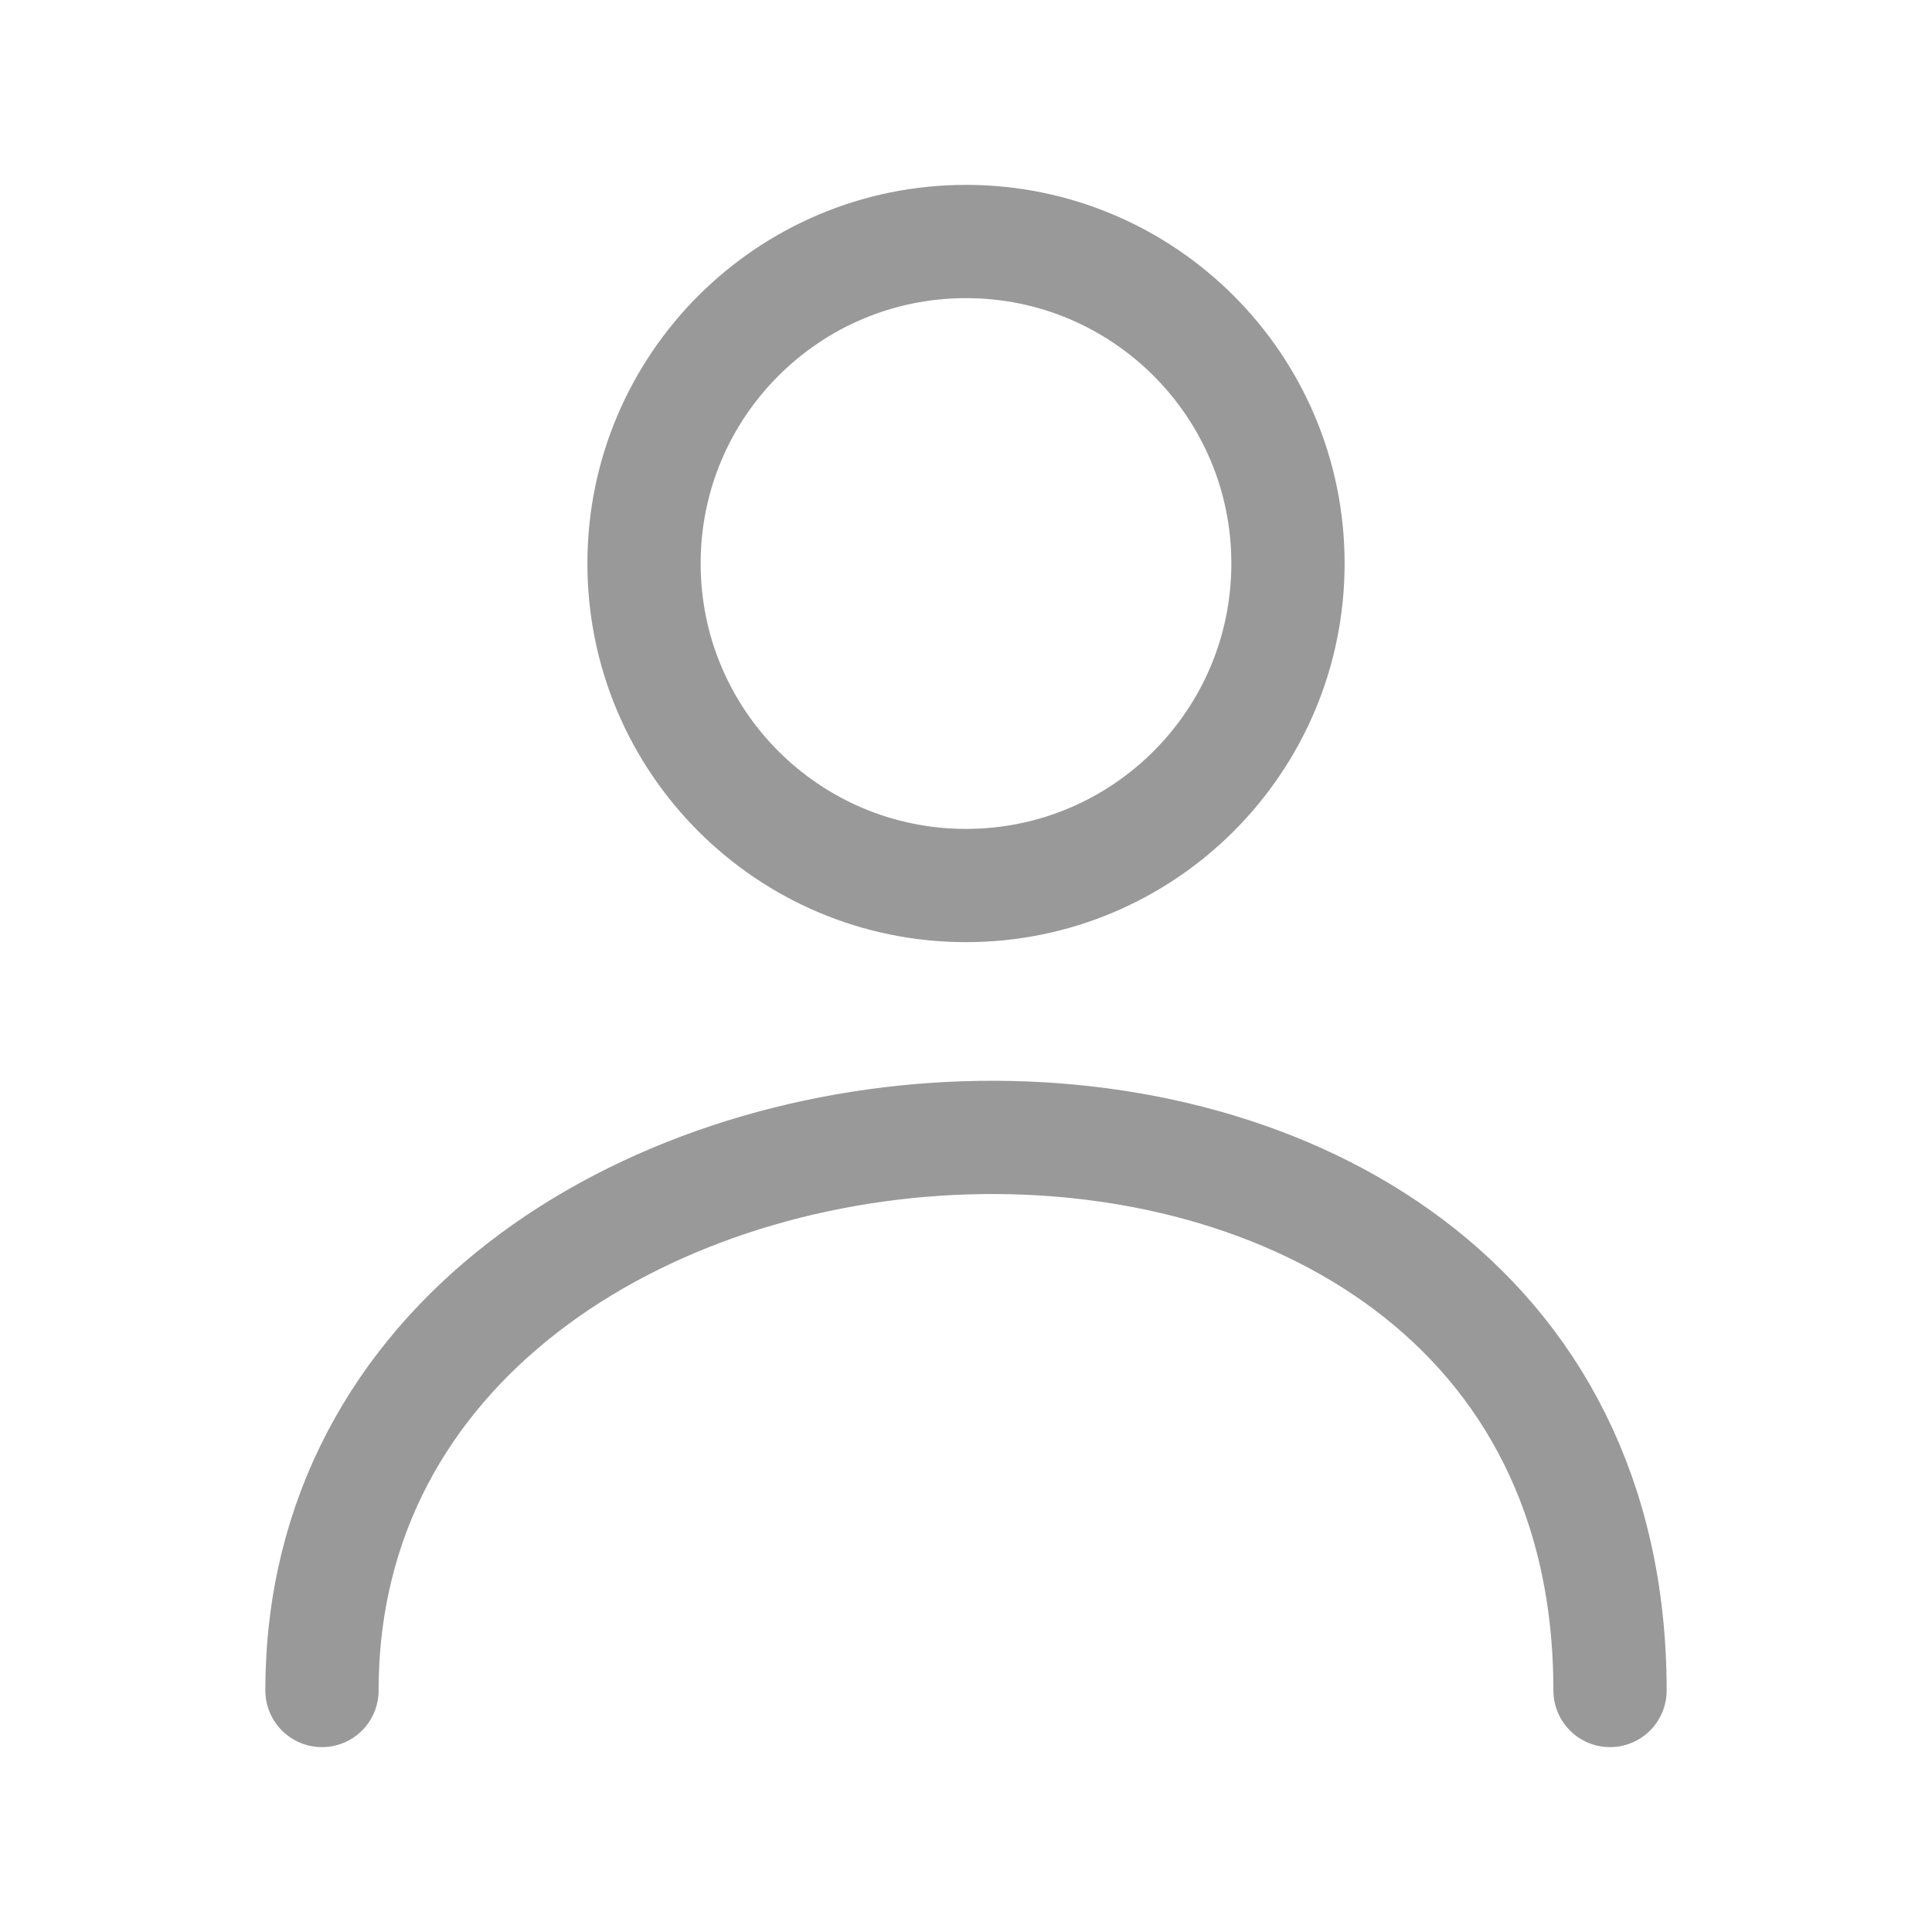 <svg width="29" height="29" viewBox="0 0 29 29" fill="none" xmlns="http://www.w3.org/2000/svg">
<path d="M24.167 25.375C24.167 13.711 4.833 14.916 4.833 25.375" stroke="#999999" stroke-width="1.7" stroke-linecap="round" stroke-linejoin="round"/>
<path d="M14.5 13.292C17.169 13.292 19.333 11.128 19.333 8.458C19.333 5.789 17.169 3.625 14.5 3.625C11.831 3.625 9.667 5.789 9.667 8.458C9.667 11.128 11.831 13.292 14.5 13.292Z" stroke="#999999" stroke-width="1.7" stroke-linecap="round" stroke-linejoin="round"/>
</svg>
